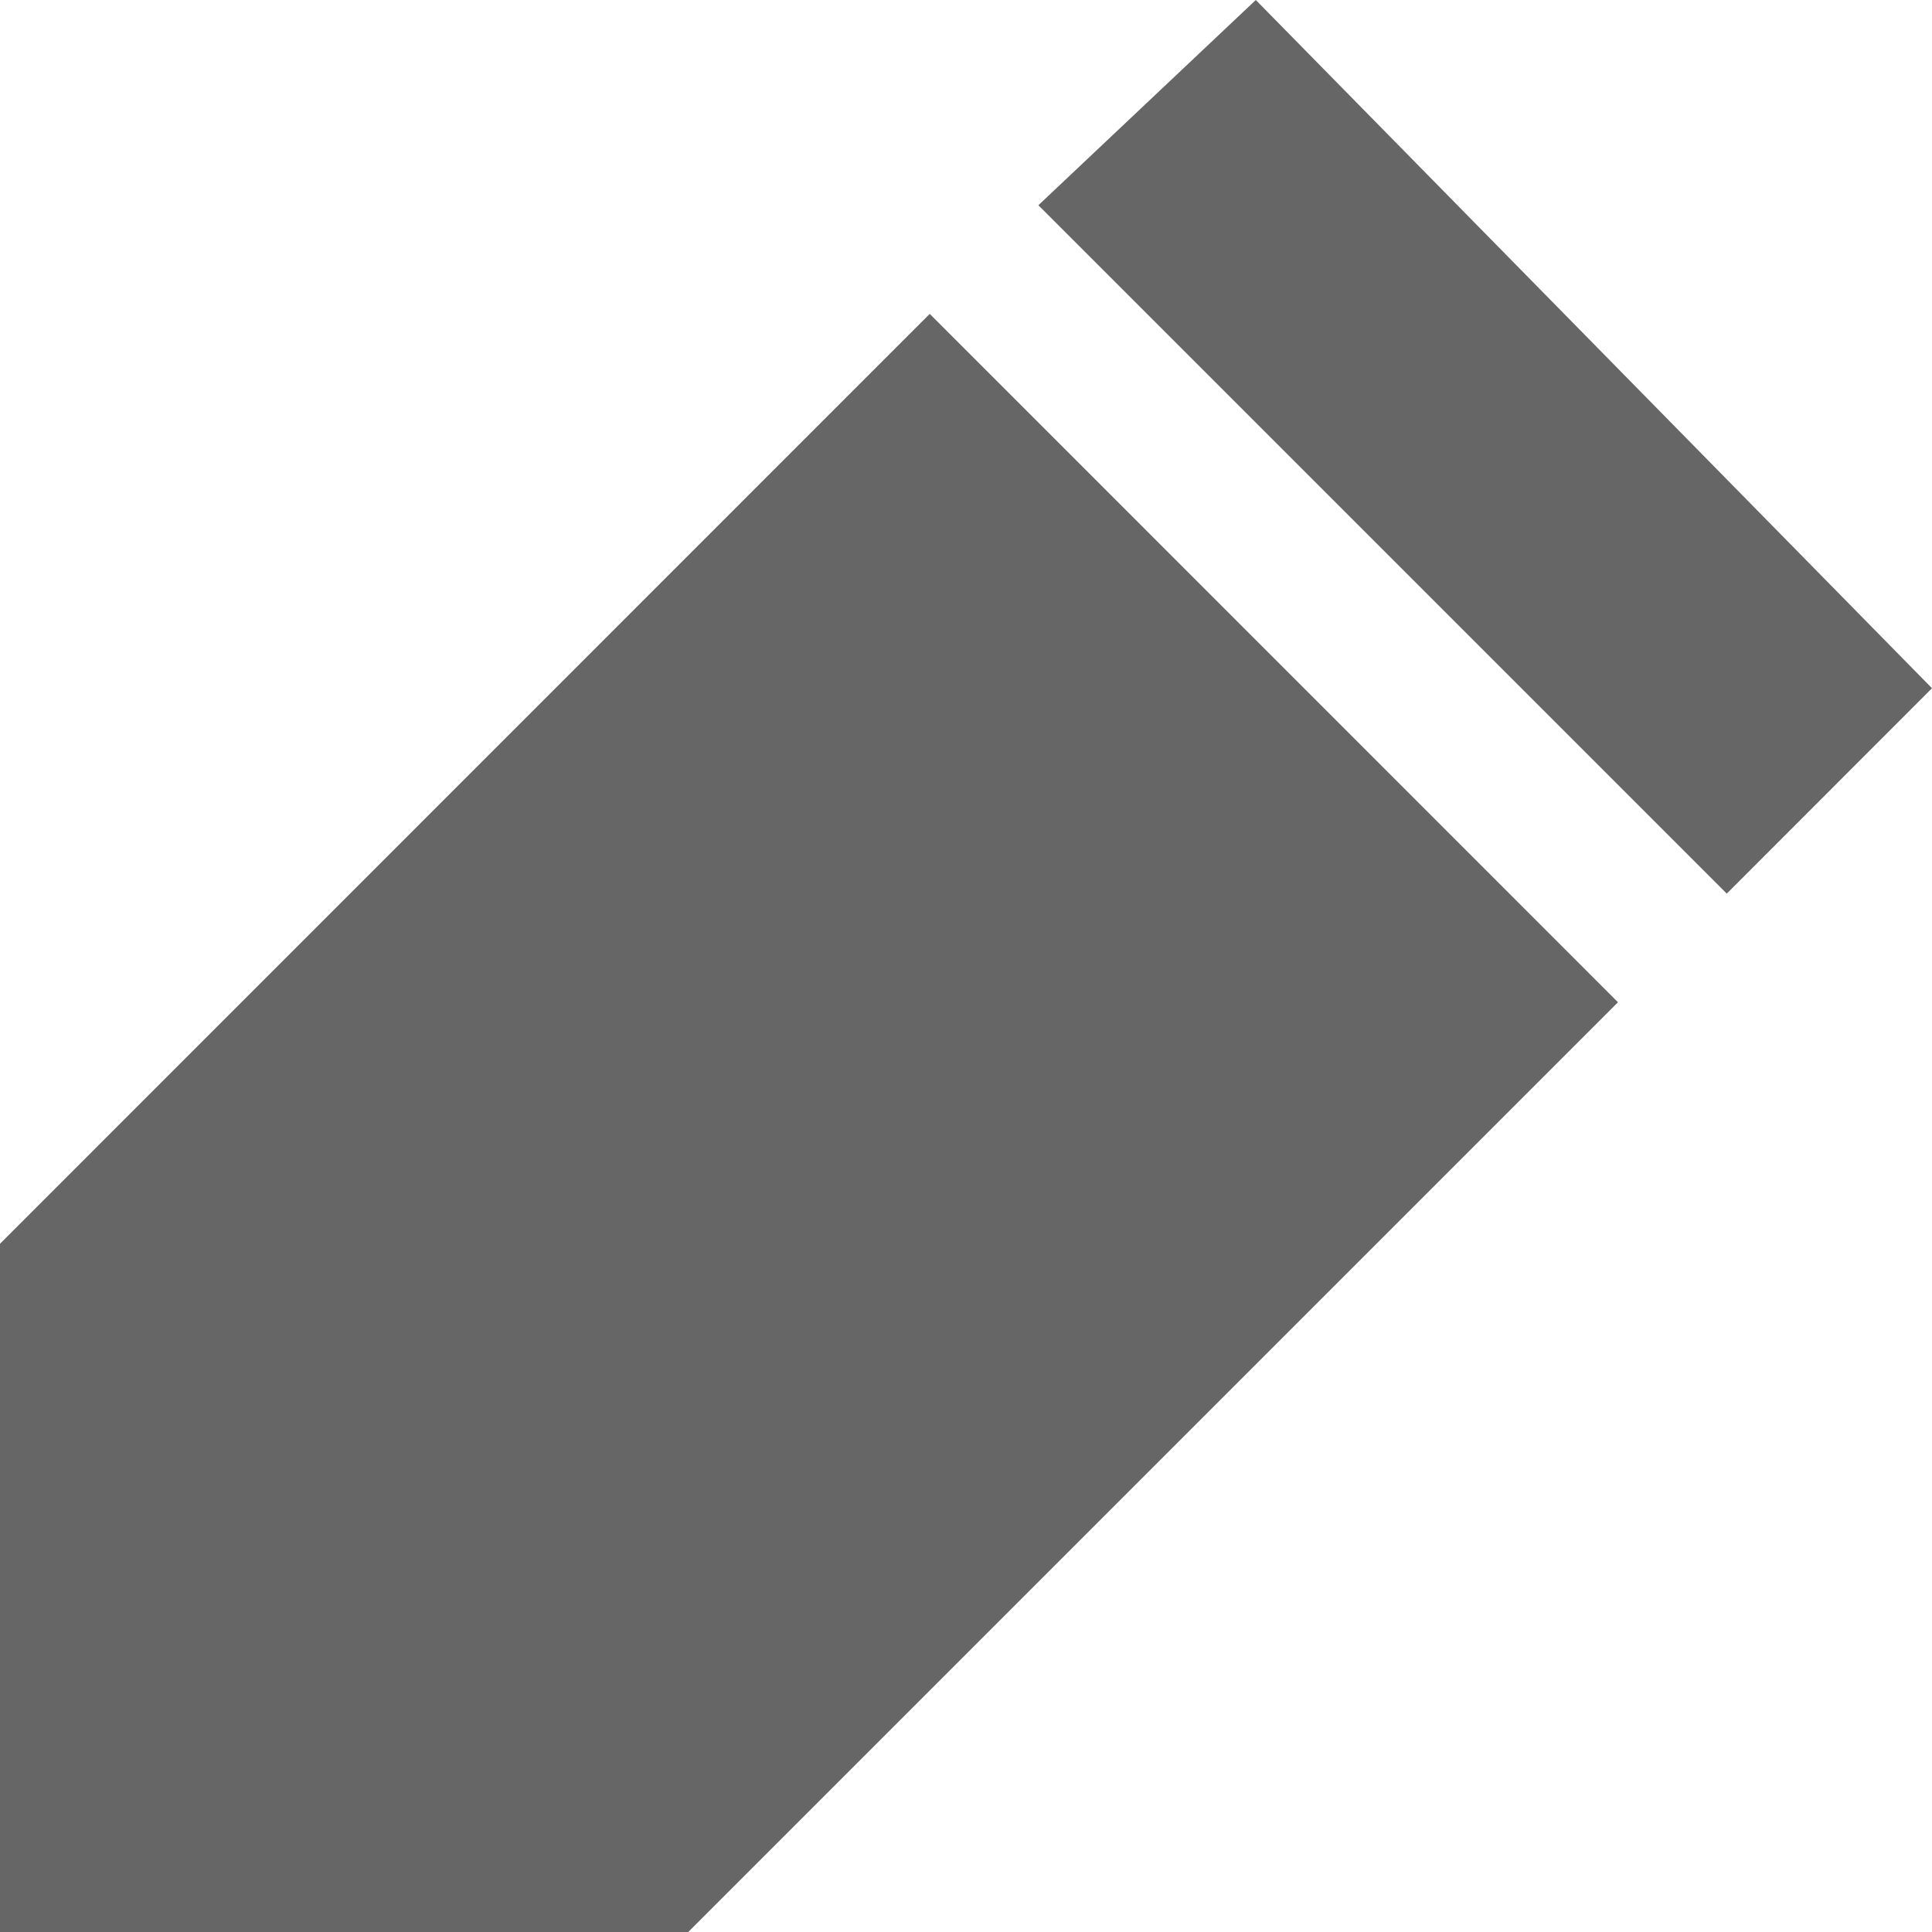 <svg width="13" height="13" viewBox="0 0 13 13" fill="none" xmlns="http://www.w3.org/2000/svg">
  <path
    d="M6.256 2.112L10.887 6.744L4.631 13H0V8.369L6.256 2.112ZM8.45 0L13 4.631L11.619 6.013L6.987 1.381L8.45 0Z"
    fill="black" fill-opacity="0.6" />
</svg>
